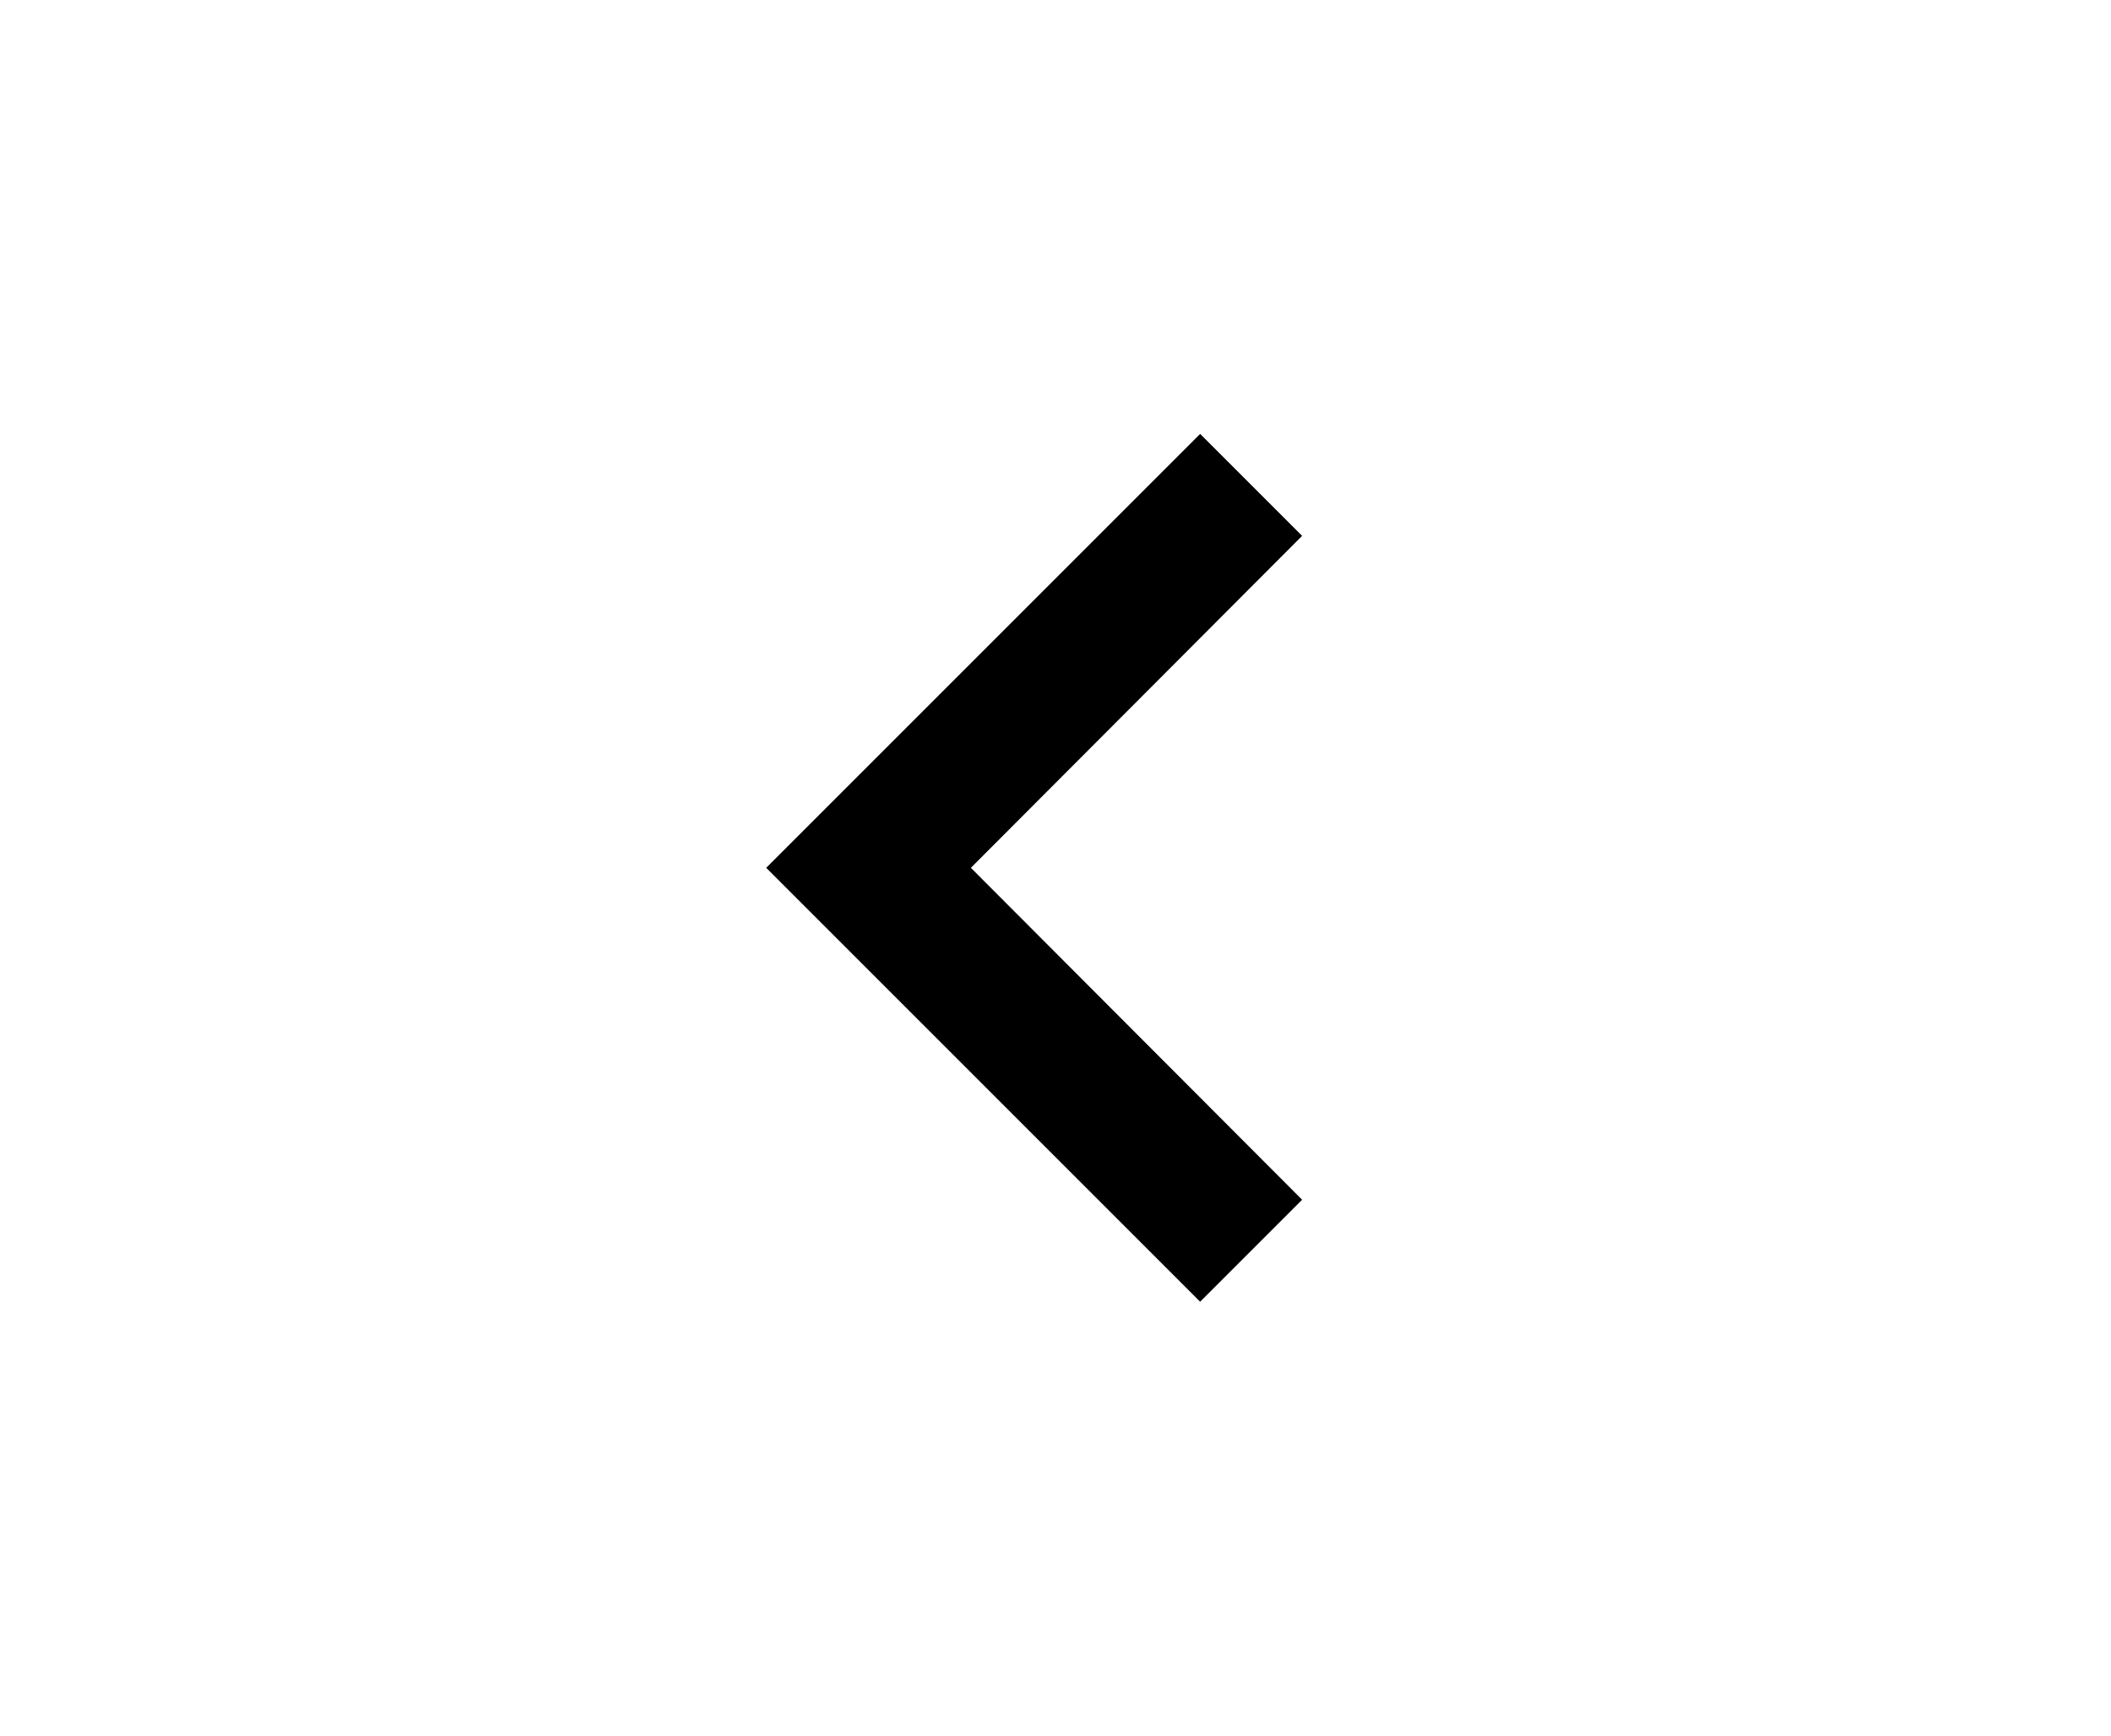 
<svg xmlns="http://www.w3.org/2000/svg" viewBox="0 0 24 24" fill="black" width="45px" height="37px"><path d="M0 0h24v24H0V0z" fill="none"/><path d="M15.41 16.59L10.83 12l4.58-4.59L14 6l-6 6 6 6 1.41-1.41z"/></svg>